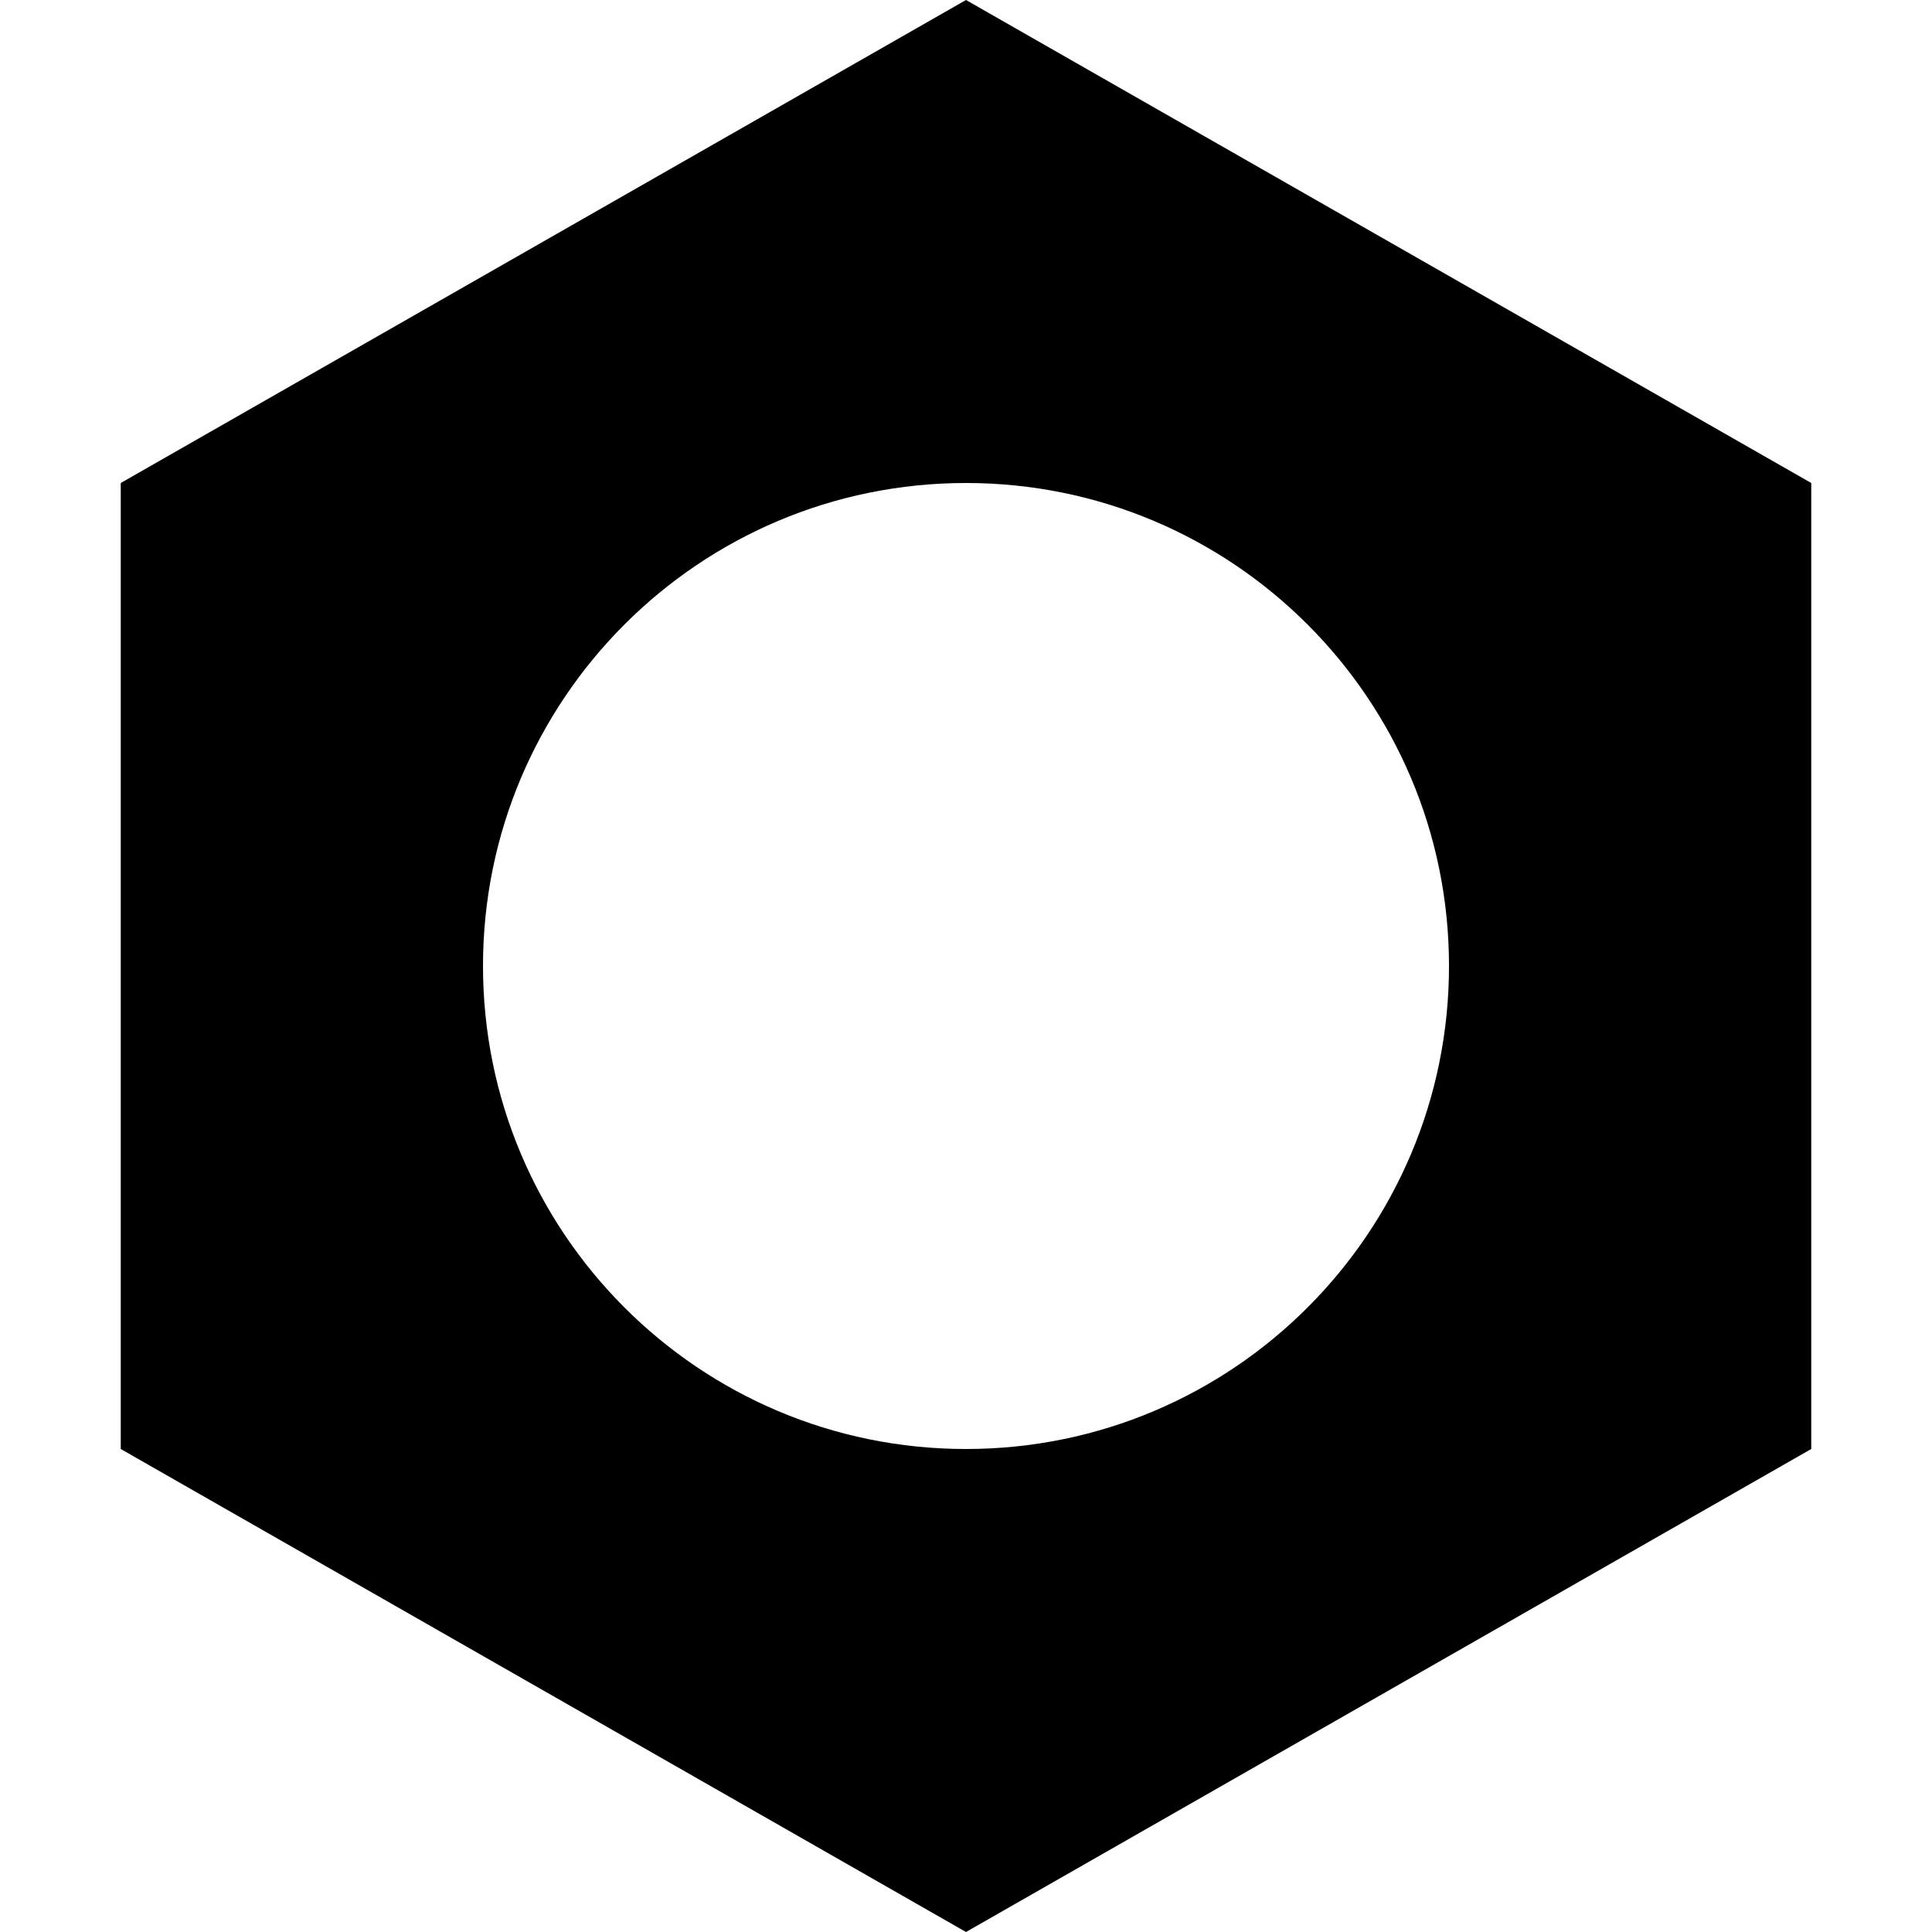 <svg   viewBox="0 0 16 16"  xmlns="http://www.w3.org/2000/svg">
<title>Settings</title>
<path fill-rule="evenodd" clip-rule="evenodd" d="M8 0L1 4V12L8 16L15 12V4L8 0ZM8 12C10.209 12 12 10.209 12 8C12 5.791 10.209 4 8 4C5.791 4 4 5.791 4 8C4 10.209 5.791 12 8 12Z" />
</svg>
